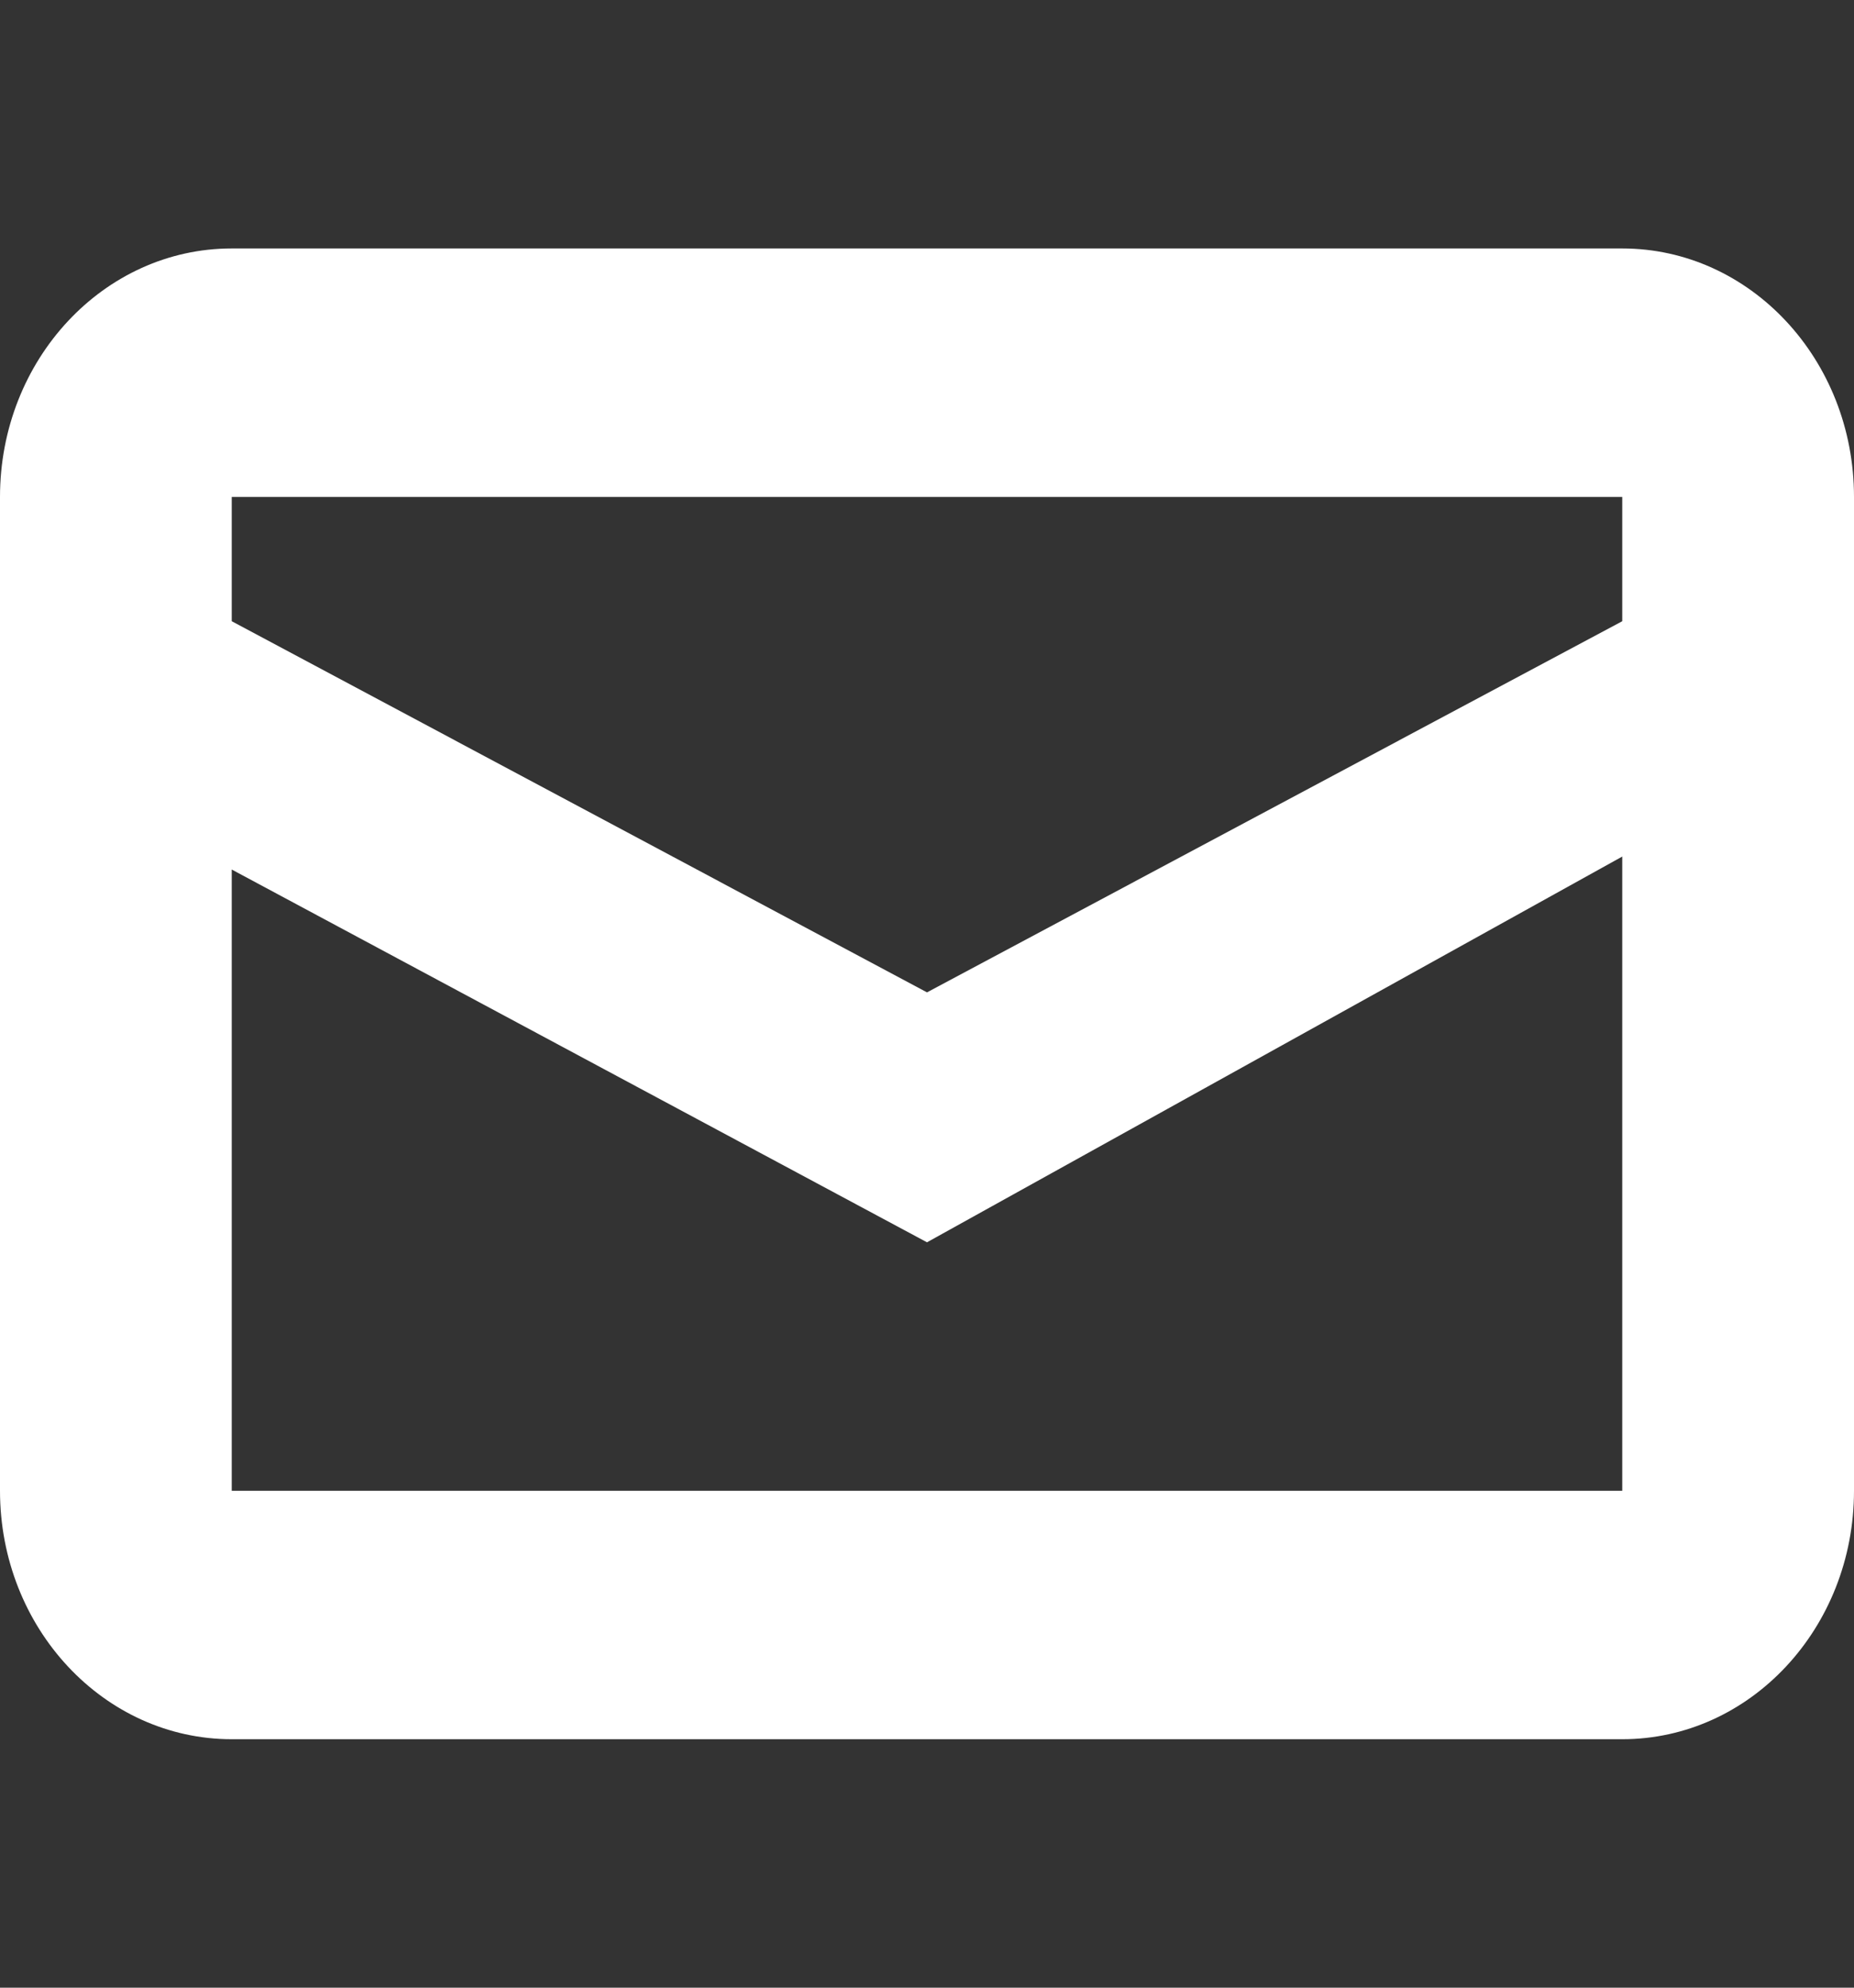 <svg width="14" height="15" viewBox="0 0 14 15" fill="none" xmlns="http://www.w3.org/2000/svg">
<rect x="0" y="0" width="14" height="15" fill="#333333" stroke="none"/>
<path fill-rule="evenodd" clip-rule="evenodd" d="M1.75 1.875H12.25C13.216 1.875 14 2.714 14 3.75V11.25C14 12.286 13.216 13.125 12.25 13.125H1.75C0.784 13.125 0 12.286 0 11.25V3.75C0 2.714 0.784 1.875 1.75 1.875ZM1.75 6.562V11.25H12.25V6.464L7 9.375L1.75 6.562ZM1.75 4.688L7 7.489L12.25 4.688V3.75H1.75V4.688Z" fill="#fff"/>
</svg>
